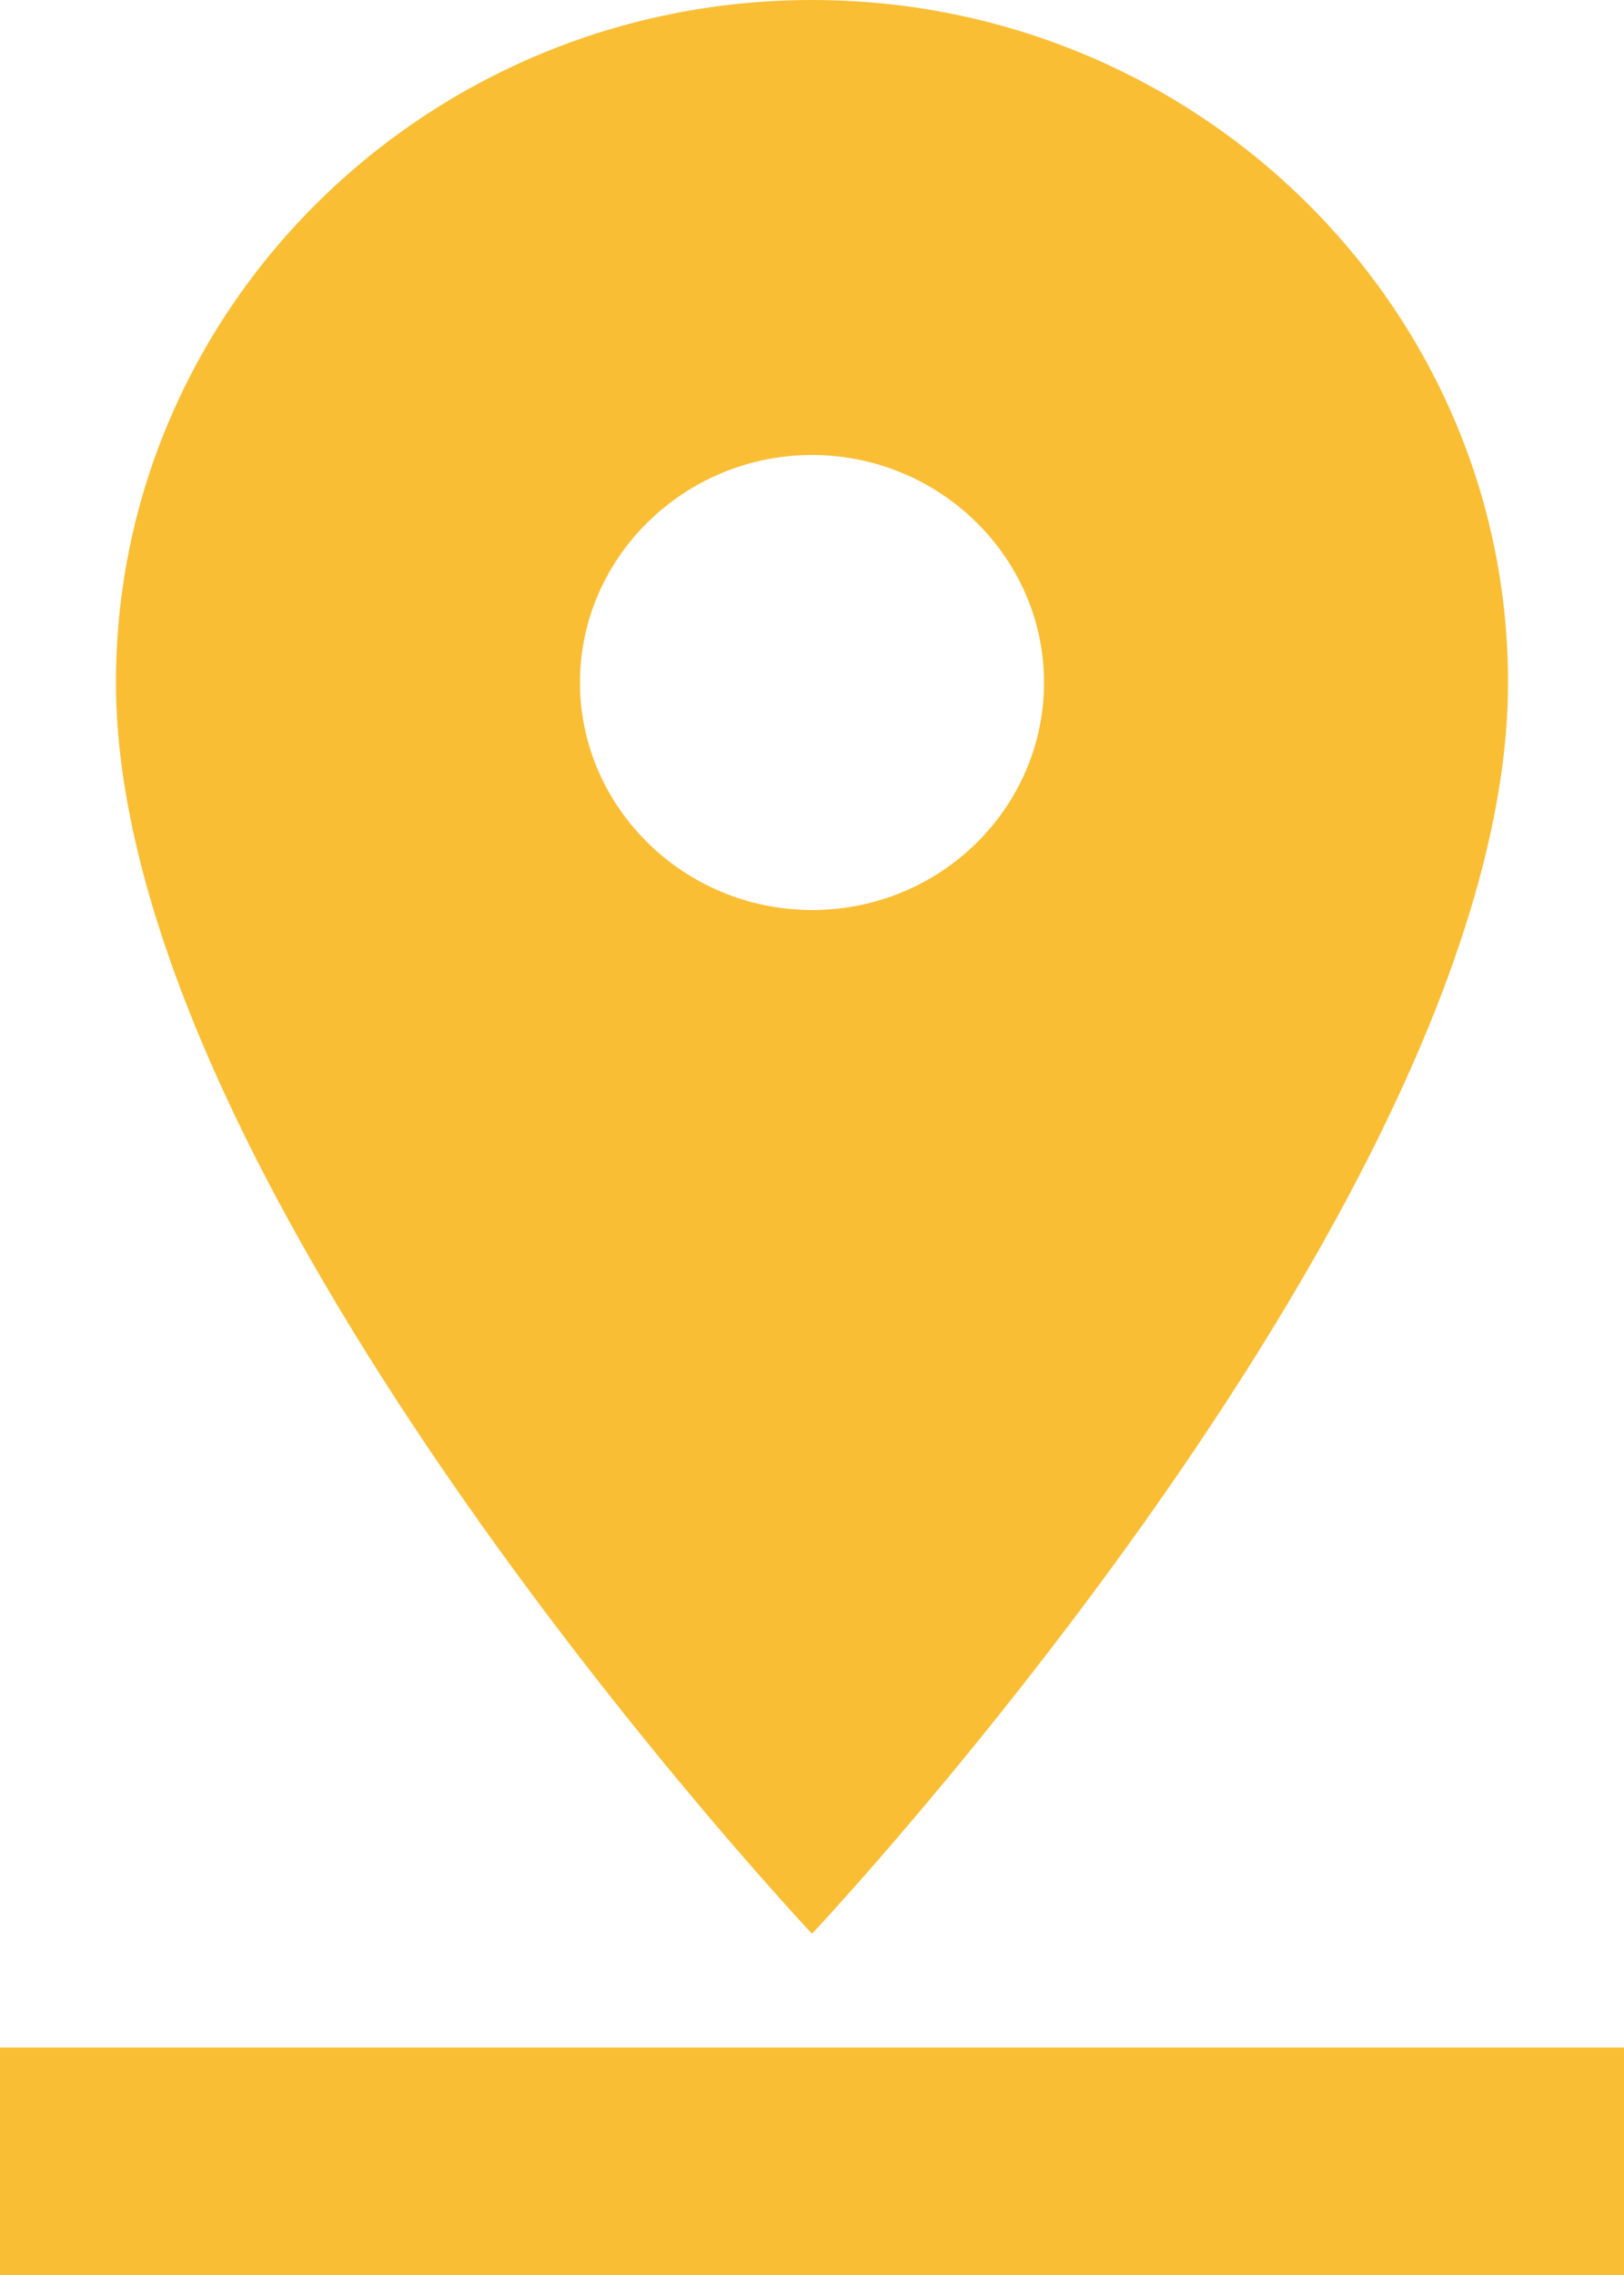 <?xml version="1.0" encoding="UTF-8"?>
<svg width="15px" height="21px" viewBox="0 0 15 21" version="1.1" xmlns="http://www.w3.org/2000/svg" xmlns:xlink="http://www.w3.org/1999/xlink">
    <!-- Generator: Sketch 52.3 (67297) - http://www.bohemiancoding.com/sketch -->
    <title>location</title>
    <desc>Created with Sketch.</desc>
    <g id="Page-1" stroke="none" stroke-width="1" fill="none" fill-rule="evenodd">
        <g id="Dragons_Generic_WF_v4" transform="translate(-109, -2965)" fill="#FABE35">
            <g id="Group-11" transform="translate(0, 2059)">
                <g id="Group-33" transform="translate(109, 903)">
                    <g id="Group" transform="translate(0, 3)">
                        <path d="M13.929,6.3 C13.929,2.825 11.046,0 7.5,0 C3.954,0 1.071,2.825 1.071,6.3 C1.071,11.025 7.5,17.85 7.5,17.85 C7.5,17.85 13.929,11.025 13.929,6.3 L13.929,6.3 Z M5.357,6.3 C5.357,5.145 6.321,4.2 7.5,4.2 C8.679,4.2 9.643,5.145 9.643,6.3 C9.643,7.455 8.689,8.4 7.5,8.4 C6.321,8.4 5.357,7.455 5.357,6.3 L5.357,6.3 Z M0,18.9 L0,21 L15,21 L15,18.9 L0,18.9 L0,18.9 Z" id="location"></path>
                    </g>
                </g>
            </g>
        </g>
    </g>
</svg>